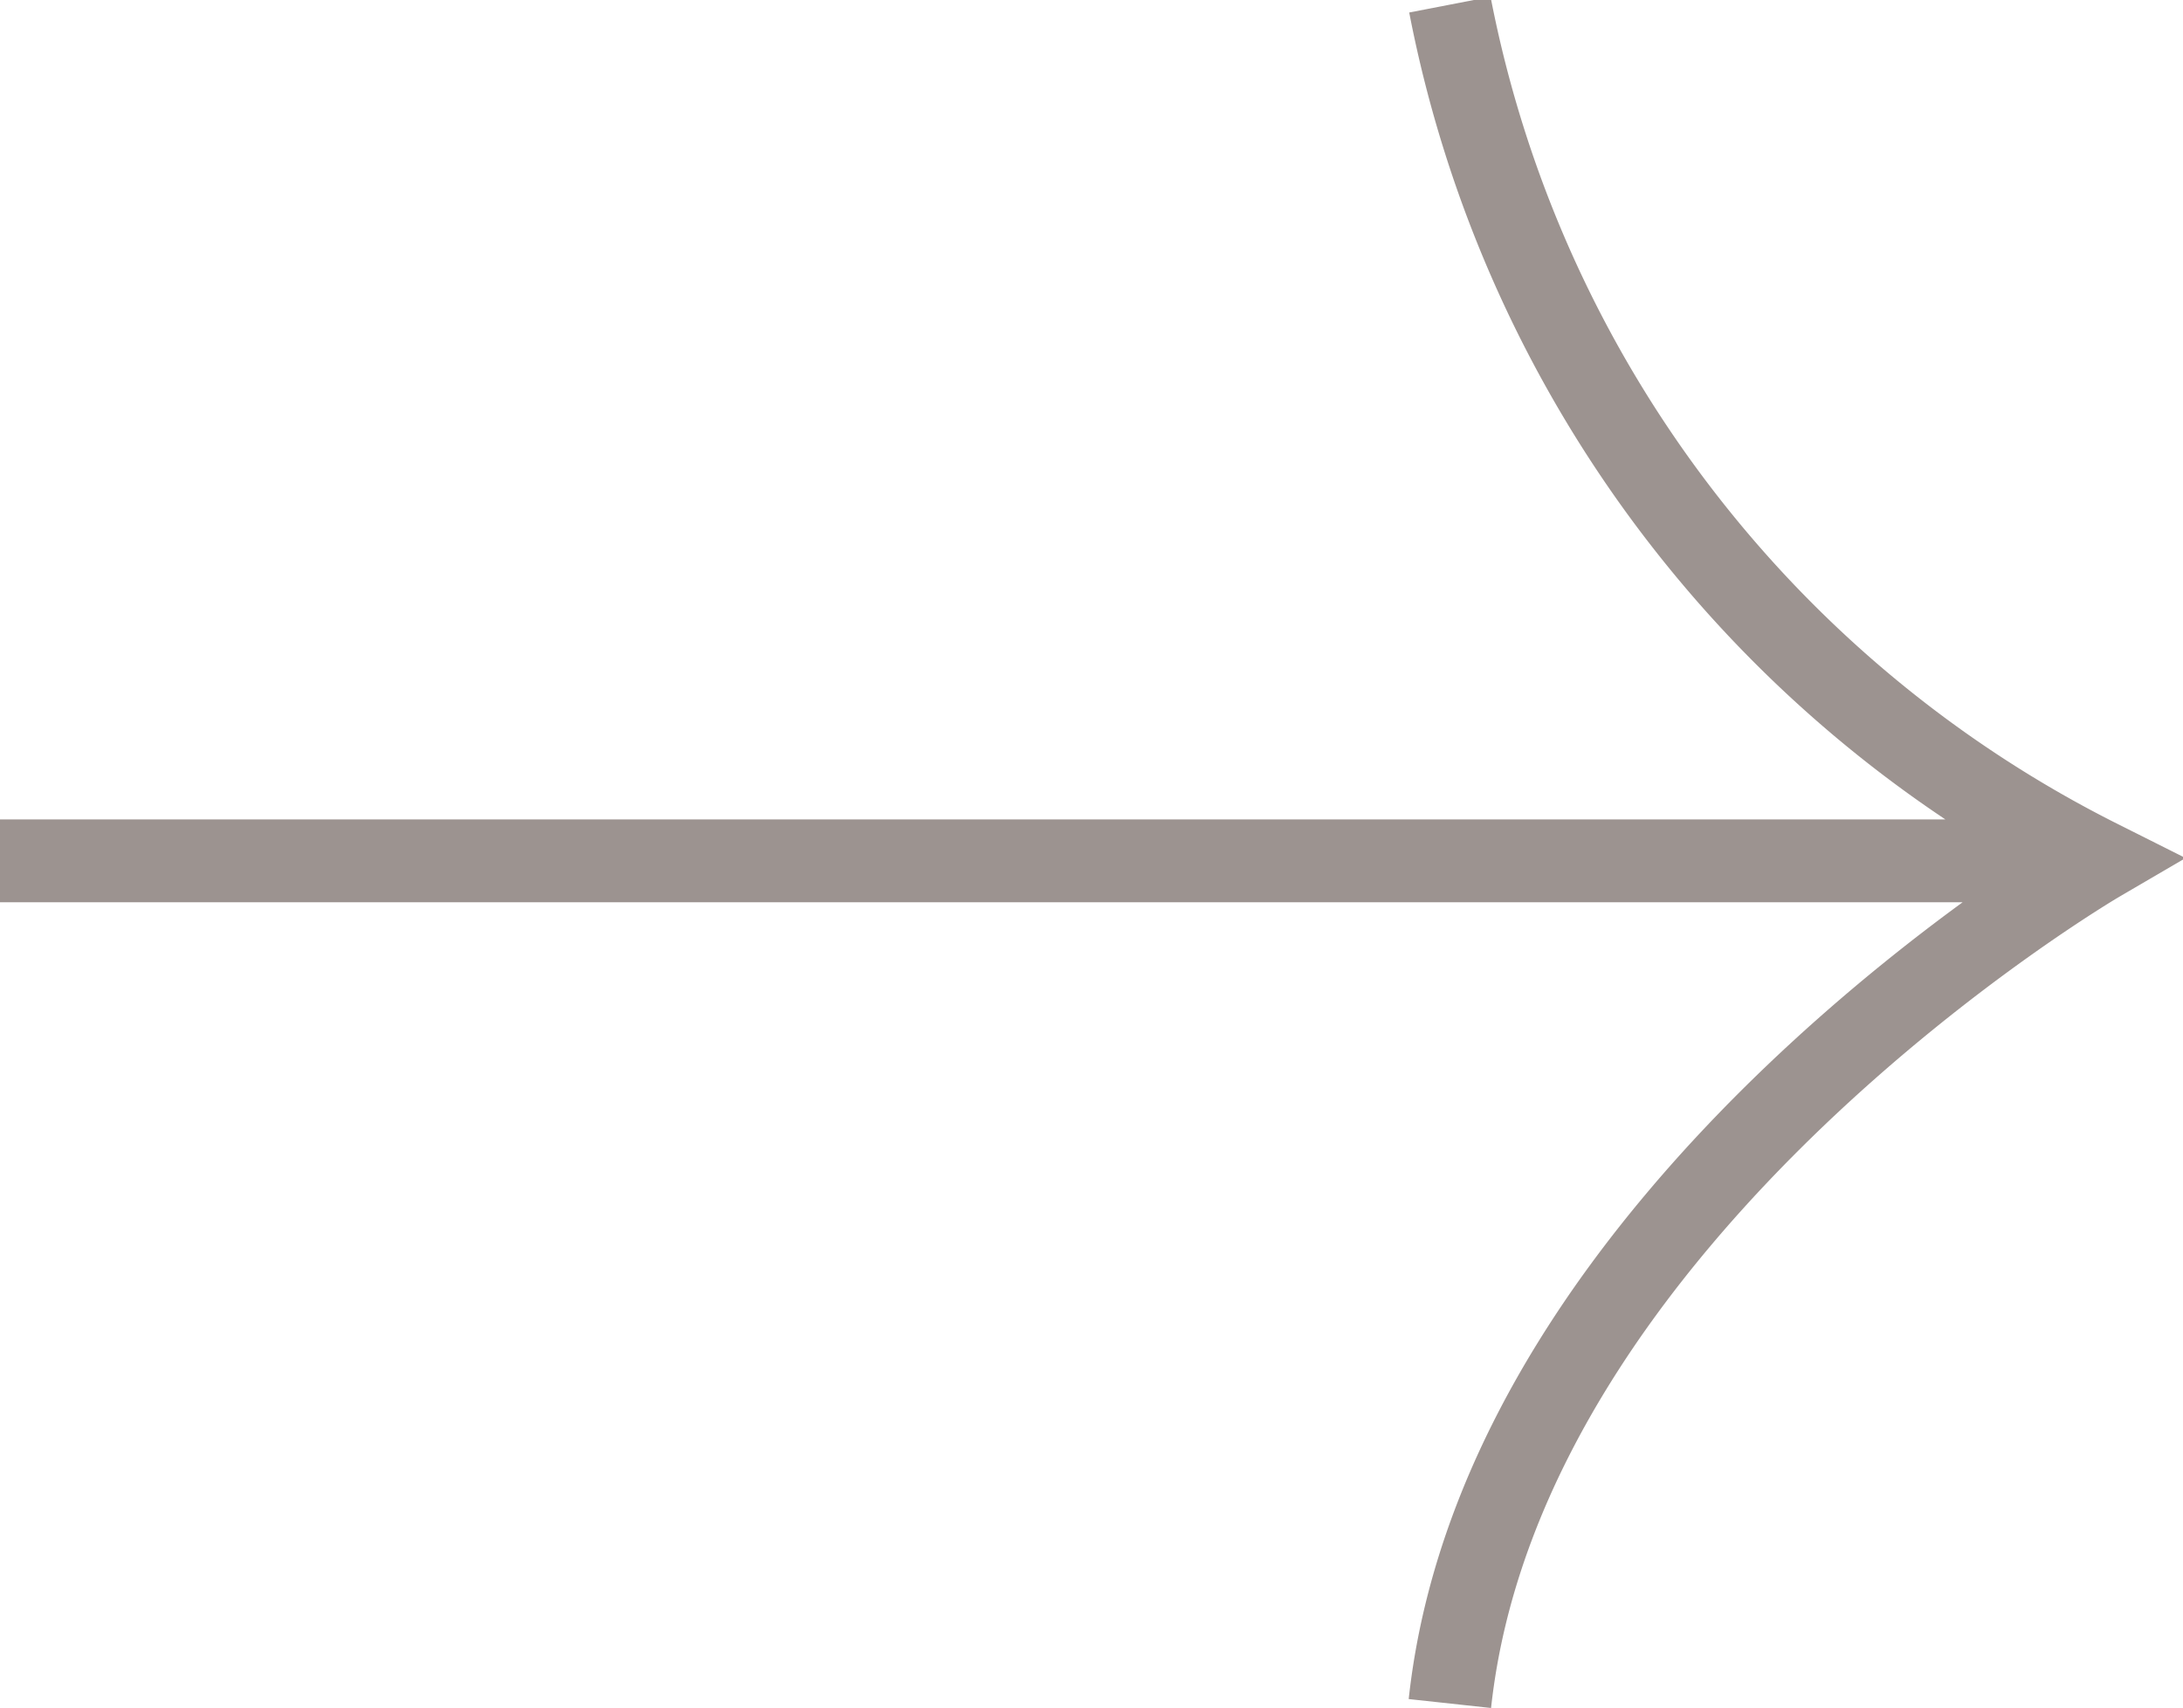 <svg xmlns="http://www.w3.org/2000/svg" width="19.763" height="15.462" viewBox="0 0 19.763 15.462">
  <path id="Small_Arrow" data-name="Small Arrow" d="M.31,6.963A11.013,11.013,0,0,0,8.061,1.089s3.148,5.389,7.629,5.874M8.061,1.089v19" transform="translate(20.089 -0.268) rotate(90)" fill="none" stroke="#9c9390" stroke-miterlimit="10" stroke-width="0.75"/>
</svg>
